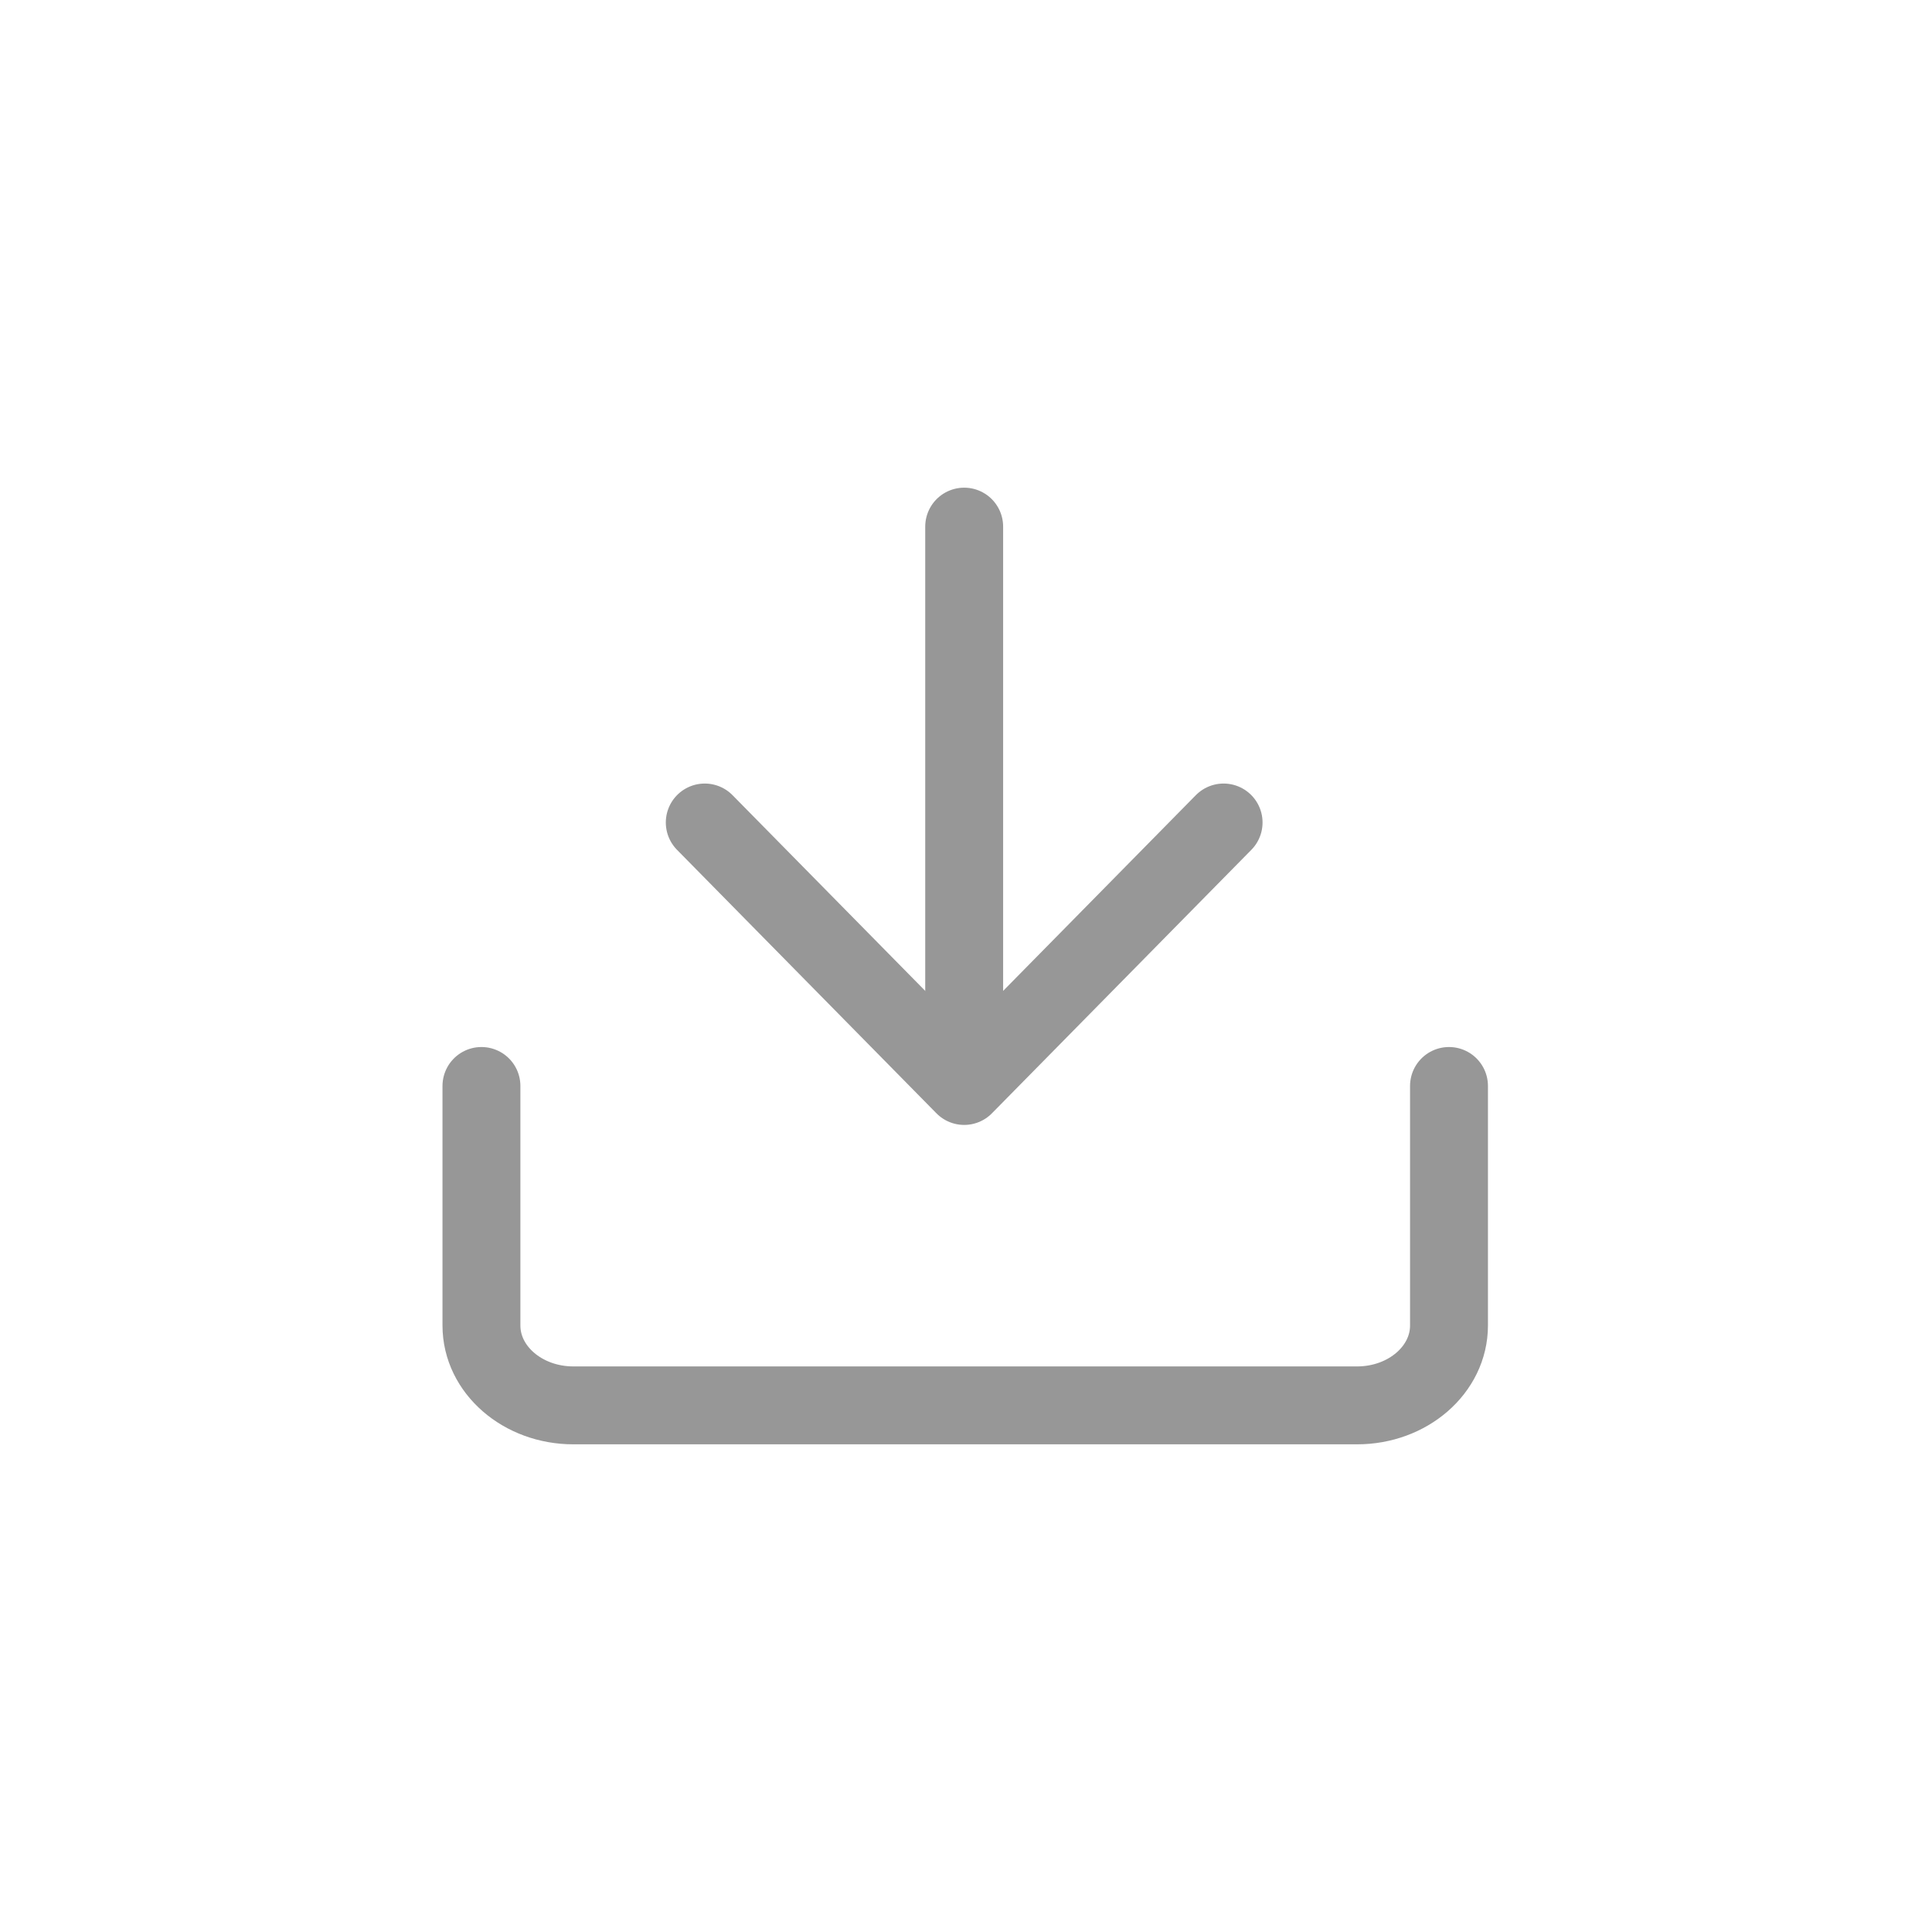 <svg xmlns="http://www.w3.org/2000/svg" xmlns:xlink="http://www.w3.org/1999/xlink" width="1240" height="1240" version="1.1" viewBox="0 0 1240 1240"><title>download</title><desc>Created with Sketch.</desc><g id="download" fill="none" fill-rule="evenodd" stroke="none" stroke-linecap="round" stroke-width="1"><g id="Group-3" stroke="#979797" stroke-width="50" transform="translate(309, 338)"><path id="Shape" stroke-linejoin="round" d="M621,359 L621,512.75 C621,541.055 594.585,564 562,564 L59,564 C26.415,564 0,541.055 0,512.75 L0,359"/><polyline id="Path" stroke-linejoin="round" points="143.332 359 309.832 189.896 476.332 359" transform="translate(309.832, 274.448) scale(1, -1) translate(-309.832, -274.448)"/><path id="Line" d="M309.832,318.803 L309.832,0"/></g></g></svg>